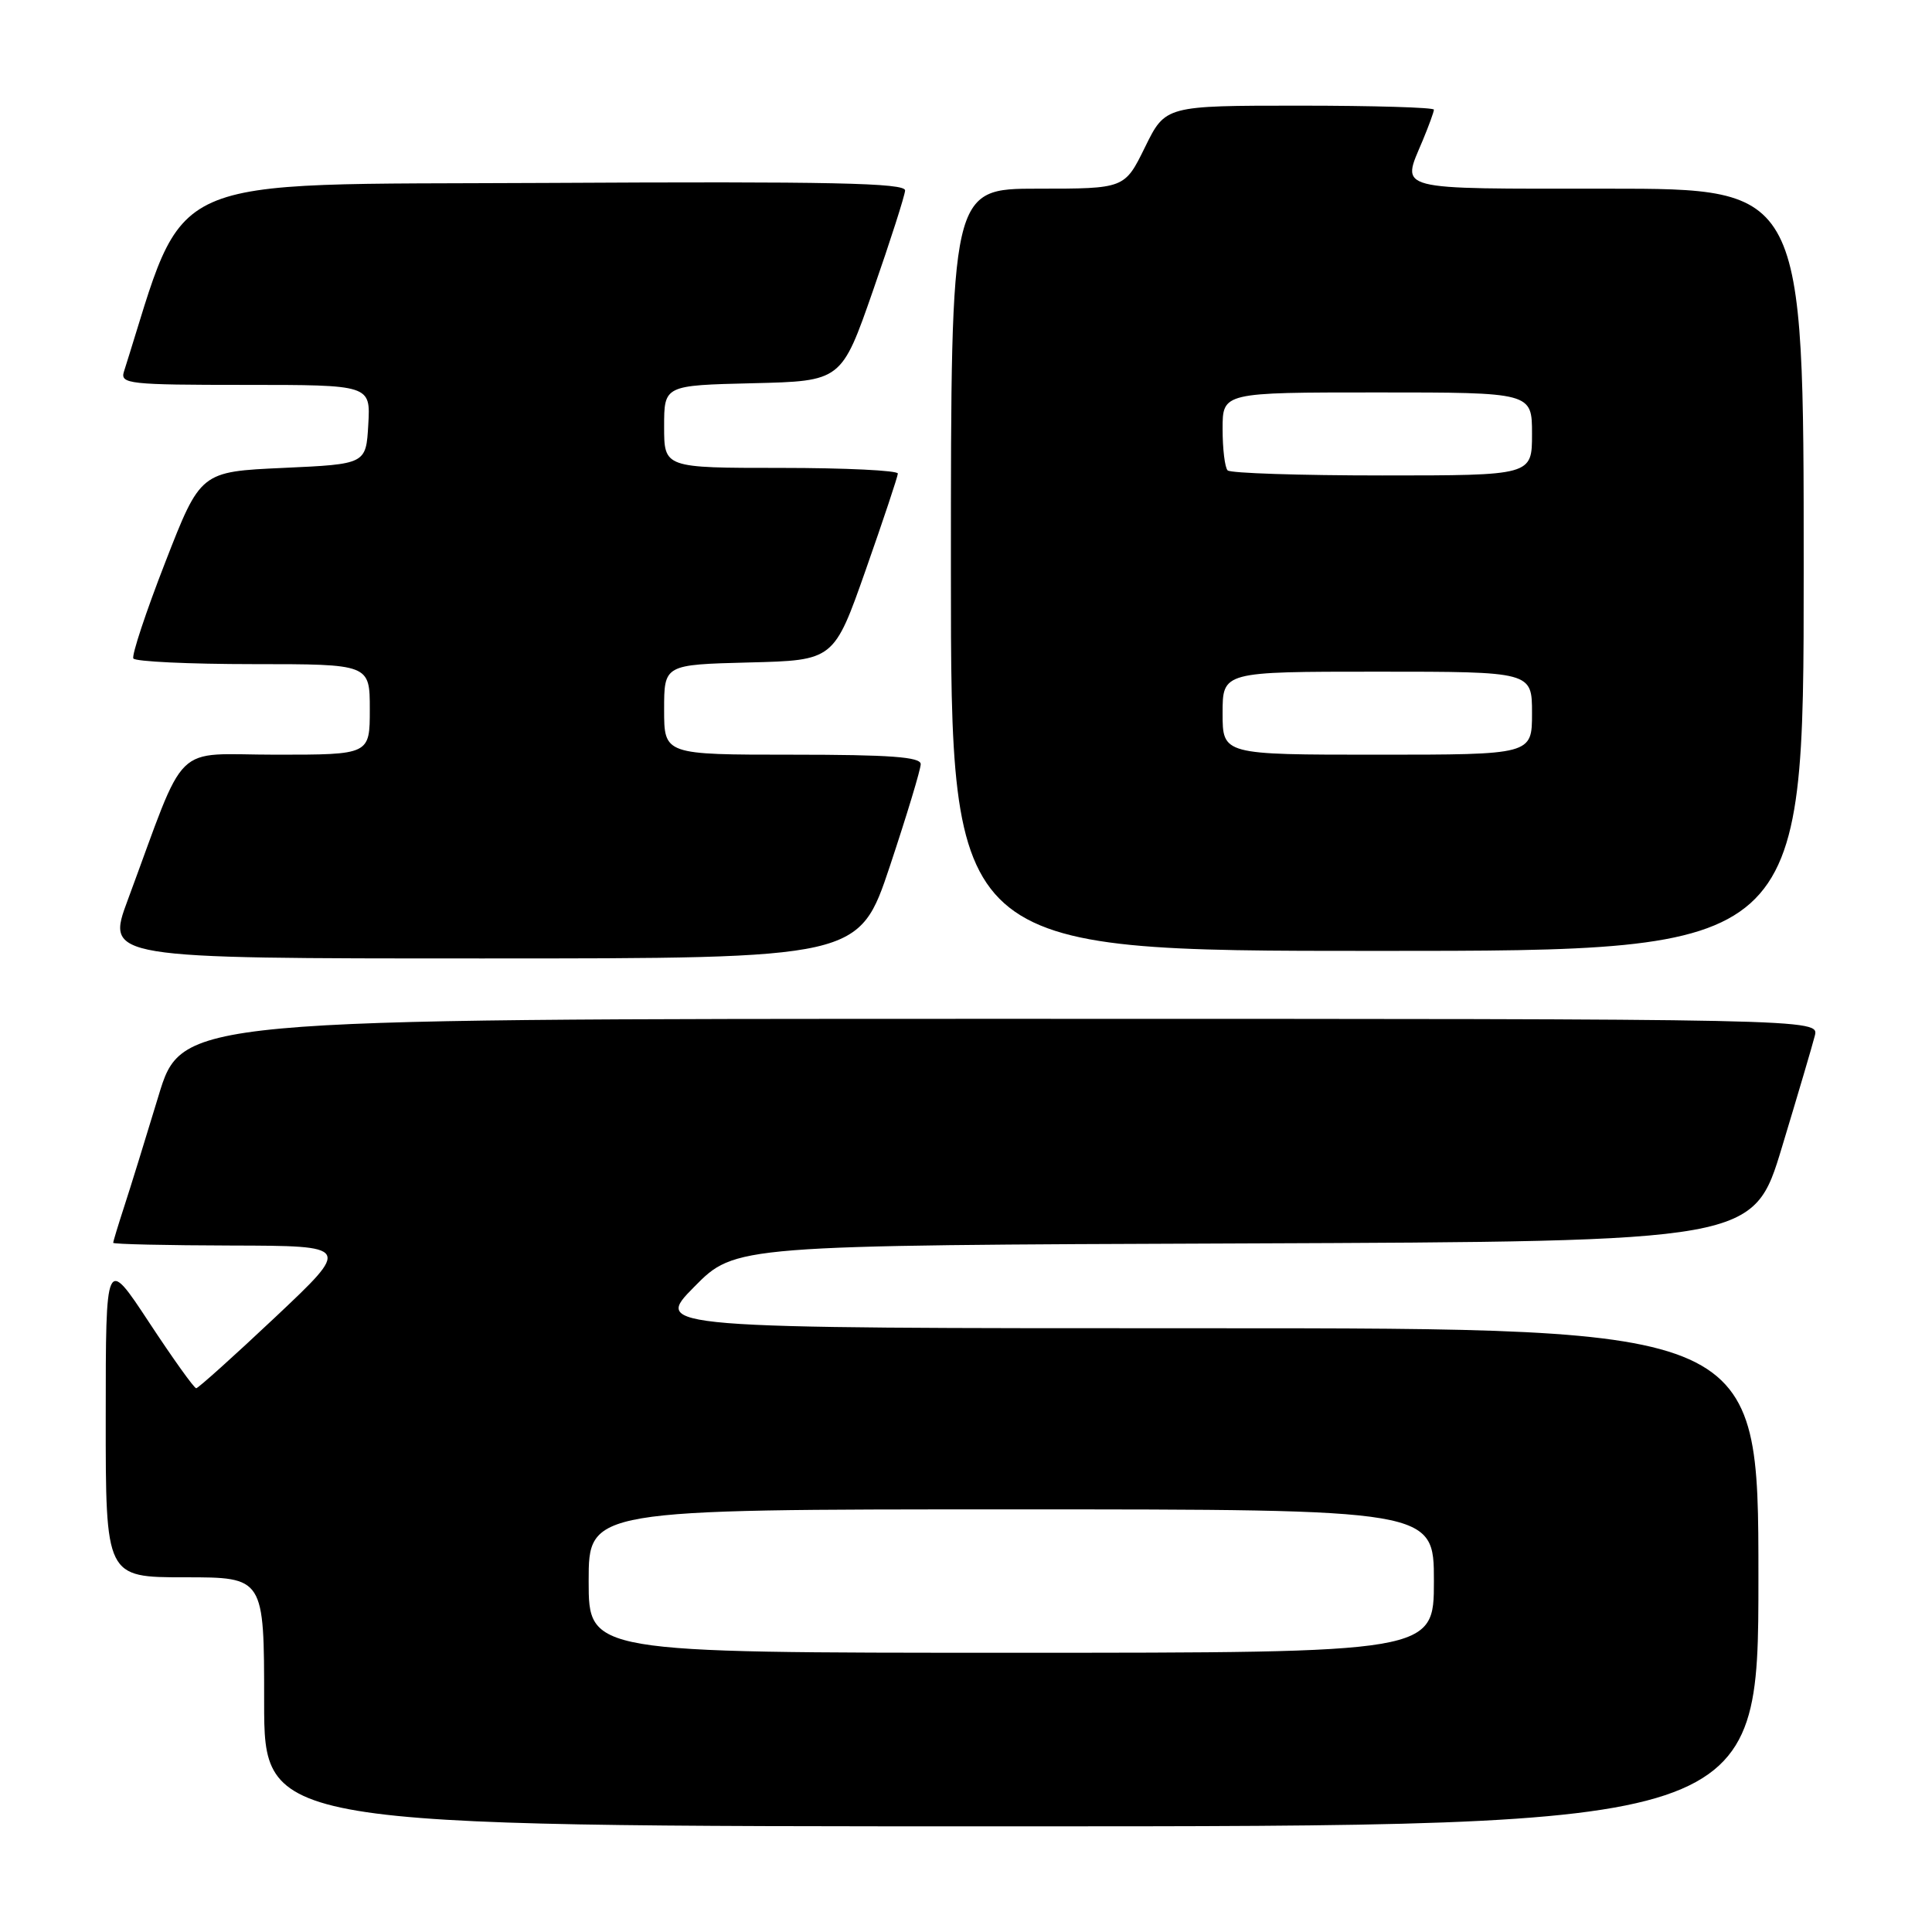 <?xml version="1.0" encoding="UTF-8" standalone="no"?>
<!DOCTYPE svg PUBLIC "-//W3C//DTD SVG 1.1//EN" "http://www.w3.org/Graphics/SVG/1.1/DTD/svg11.dtd" >
<svg xmlns="http://www.w3.org/2000/svg" xmlns:xlink="http://www.w3.org/1999/xlink" version="1.1" viewBox="0 0 256 256">
 <g >
 <path fill="currentColor"
d=" M 233.00 209.00 C 233.00 176.00 233.00 176.00 159.78 176.00 C 86.57 176.00 86.57 176.00 91.99 170.51 C 97.42 165.01 97.42 165.01 164.88 164.76 C 232.35 164.50 232.35 164.50 236.12 152.00 C 238.20 145.12 240.16 138.49 240.47 137.25 C 241.04 135.00 241.04 135.00 132.56 135.00 C 24.09 135.00 24.09 135.00 20.99 145.25 C 19.28 150.89 17.24 157.49 16.44 159.93 C 15.65 162.36 15.00 164.50 15.00 164.68 C 15.00 164.86 22.09 165.02 30.75 165.04 C 46.50 165.08 46.50 165.08 36.50 174.51 C 31.00 179.69 26.27 183.94 26.00 183.95 C 25.73 183.96 22.92 180.03 19.76 175.23 C 14.01 166.50 14.01 166.50 14.01 187.75 C 14.00 209.00 14.00 209.00 24.50 209.00 C 35.00 209.00 35.00 209.00 35.00 225.50 C 35.00 242.00 35.00 242.00 134.00 242.00 C 233.00 242.00 233.00 242.00 233.00 209.00 Z  M 117.92 114.75 C 120.16 108.01 122.00 101.94 122.00 101.25 C 122.00 100.30 117.92 100.00 105.00 100.00 C 88.00 100.00 88.00 100.00 88.00 94.03 C 88.00 88.07 88.00 88.07 99.25 87.78 C 110.50 87.50 110.50 87.50 114.72 75.50 C 117.04 68.90 118.95 63.16 118.97 62.75 C 118.99 62.34 112.03 62.00 103.50 62.00 C 88.00 62.00 88.00 62.00 88.00 56.53 C 88.00 51.06 88.00 51.06 99.75 50.78 C 111.50 50.50 111.50 50.50 115.68 38.50 C 117.98 31.90 119.89 25.93 119.93 25.24 C 119.99 24.24 110.16 24.03 72.34 24.24 C 20.43 24.52 24.91 22.52 16.42 49.25 C 15.91 50.87 17.11 51.00 32.48 51.00 C 49.10 51.00 49.10 51.00 48.80 56.25 C 48.50 61.50 48.50 61.50 37.53 62.00 C 26.57 62.50 26.57 62.50 21.90 74.50 C 19.33 81.10 17.43 86.84 17.67 87.25 C 17.92 87.66 25.07 88.00 33.56 88.00 C 49.00 88.00 49.00 88.00 49.00 94.00 C 49.00 100.00 49.00 100.00 36.57 100.00 C 22.60 100.00 24.91 97.74 16.93 119.25 C 14.05 127.00 14.05 127.00 63.94 127.00 C 113.83 127.00 113.83 127.00 117.92 114.75 Z  M 239.00 75.50 C 239.00 25.00 239.00 25.00 213.00 25.00 C 184.37 25.00 185.70 25.34 188.50 18.65 C 189.32 16.68 190.00 14.82 190.00 14.53 C 190.00 14.24 181.99 14.00 172.21 14.00 C 154.42 14.00 154.42 14.00 151.72 19.50 C 149.02 25.00 149.02 25.00 137.51 25.00 C 126.00 25.00 126.00 25.00 126.00 75.50 C 126.00 126.00 126.00 126.00 182.50 126.00 C 239.00 126.00 239.00 126.00 239.00 75.50 Z  M 78.00 209.50 C 78.00 200.00 78.00 200.00 134.00 200.00 C 190.00 200.00 190.00 200.00 190.00 209.50 C 190.00 219.00 190.00 219.00 134.00 219.00 C 78.00 219.00 78.00 219.00 78.00 209.50 Z  M 162.00 94.50 C 162.00 89.00 162.00 89.00 182.50 89.00 C 203.00 89.00 203.00 89.00 203.00 94.50 C 203.00 100.00 203.00 100.00 182.50 100.00 C 162.00 100.00 162.00 100.00 162.00 94.50 Z  M 162.67 62.33 C 162.30 61.97 162.00 59.49 162.00 56.83 C 162.00 52.00 162.00 52.00 182.50 52.00 C 203.00 52.00 203.00 52.00 203.00 57.50 C 203.00 63.00 203.00 63.00 183.17 63.00 C 172.26 63.00 163.03 62.70 162.67 62.33 Z "/>
</g>
</svg>
